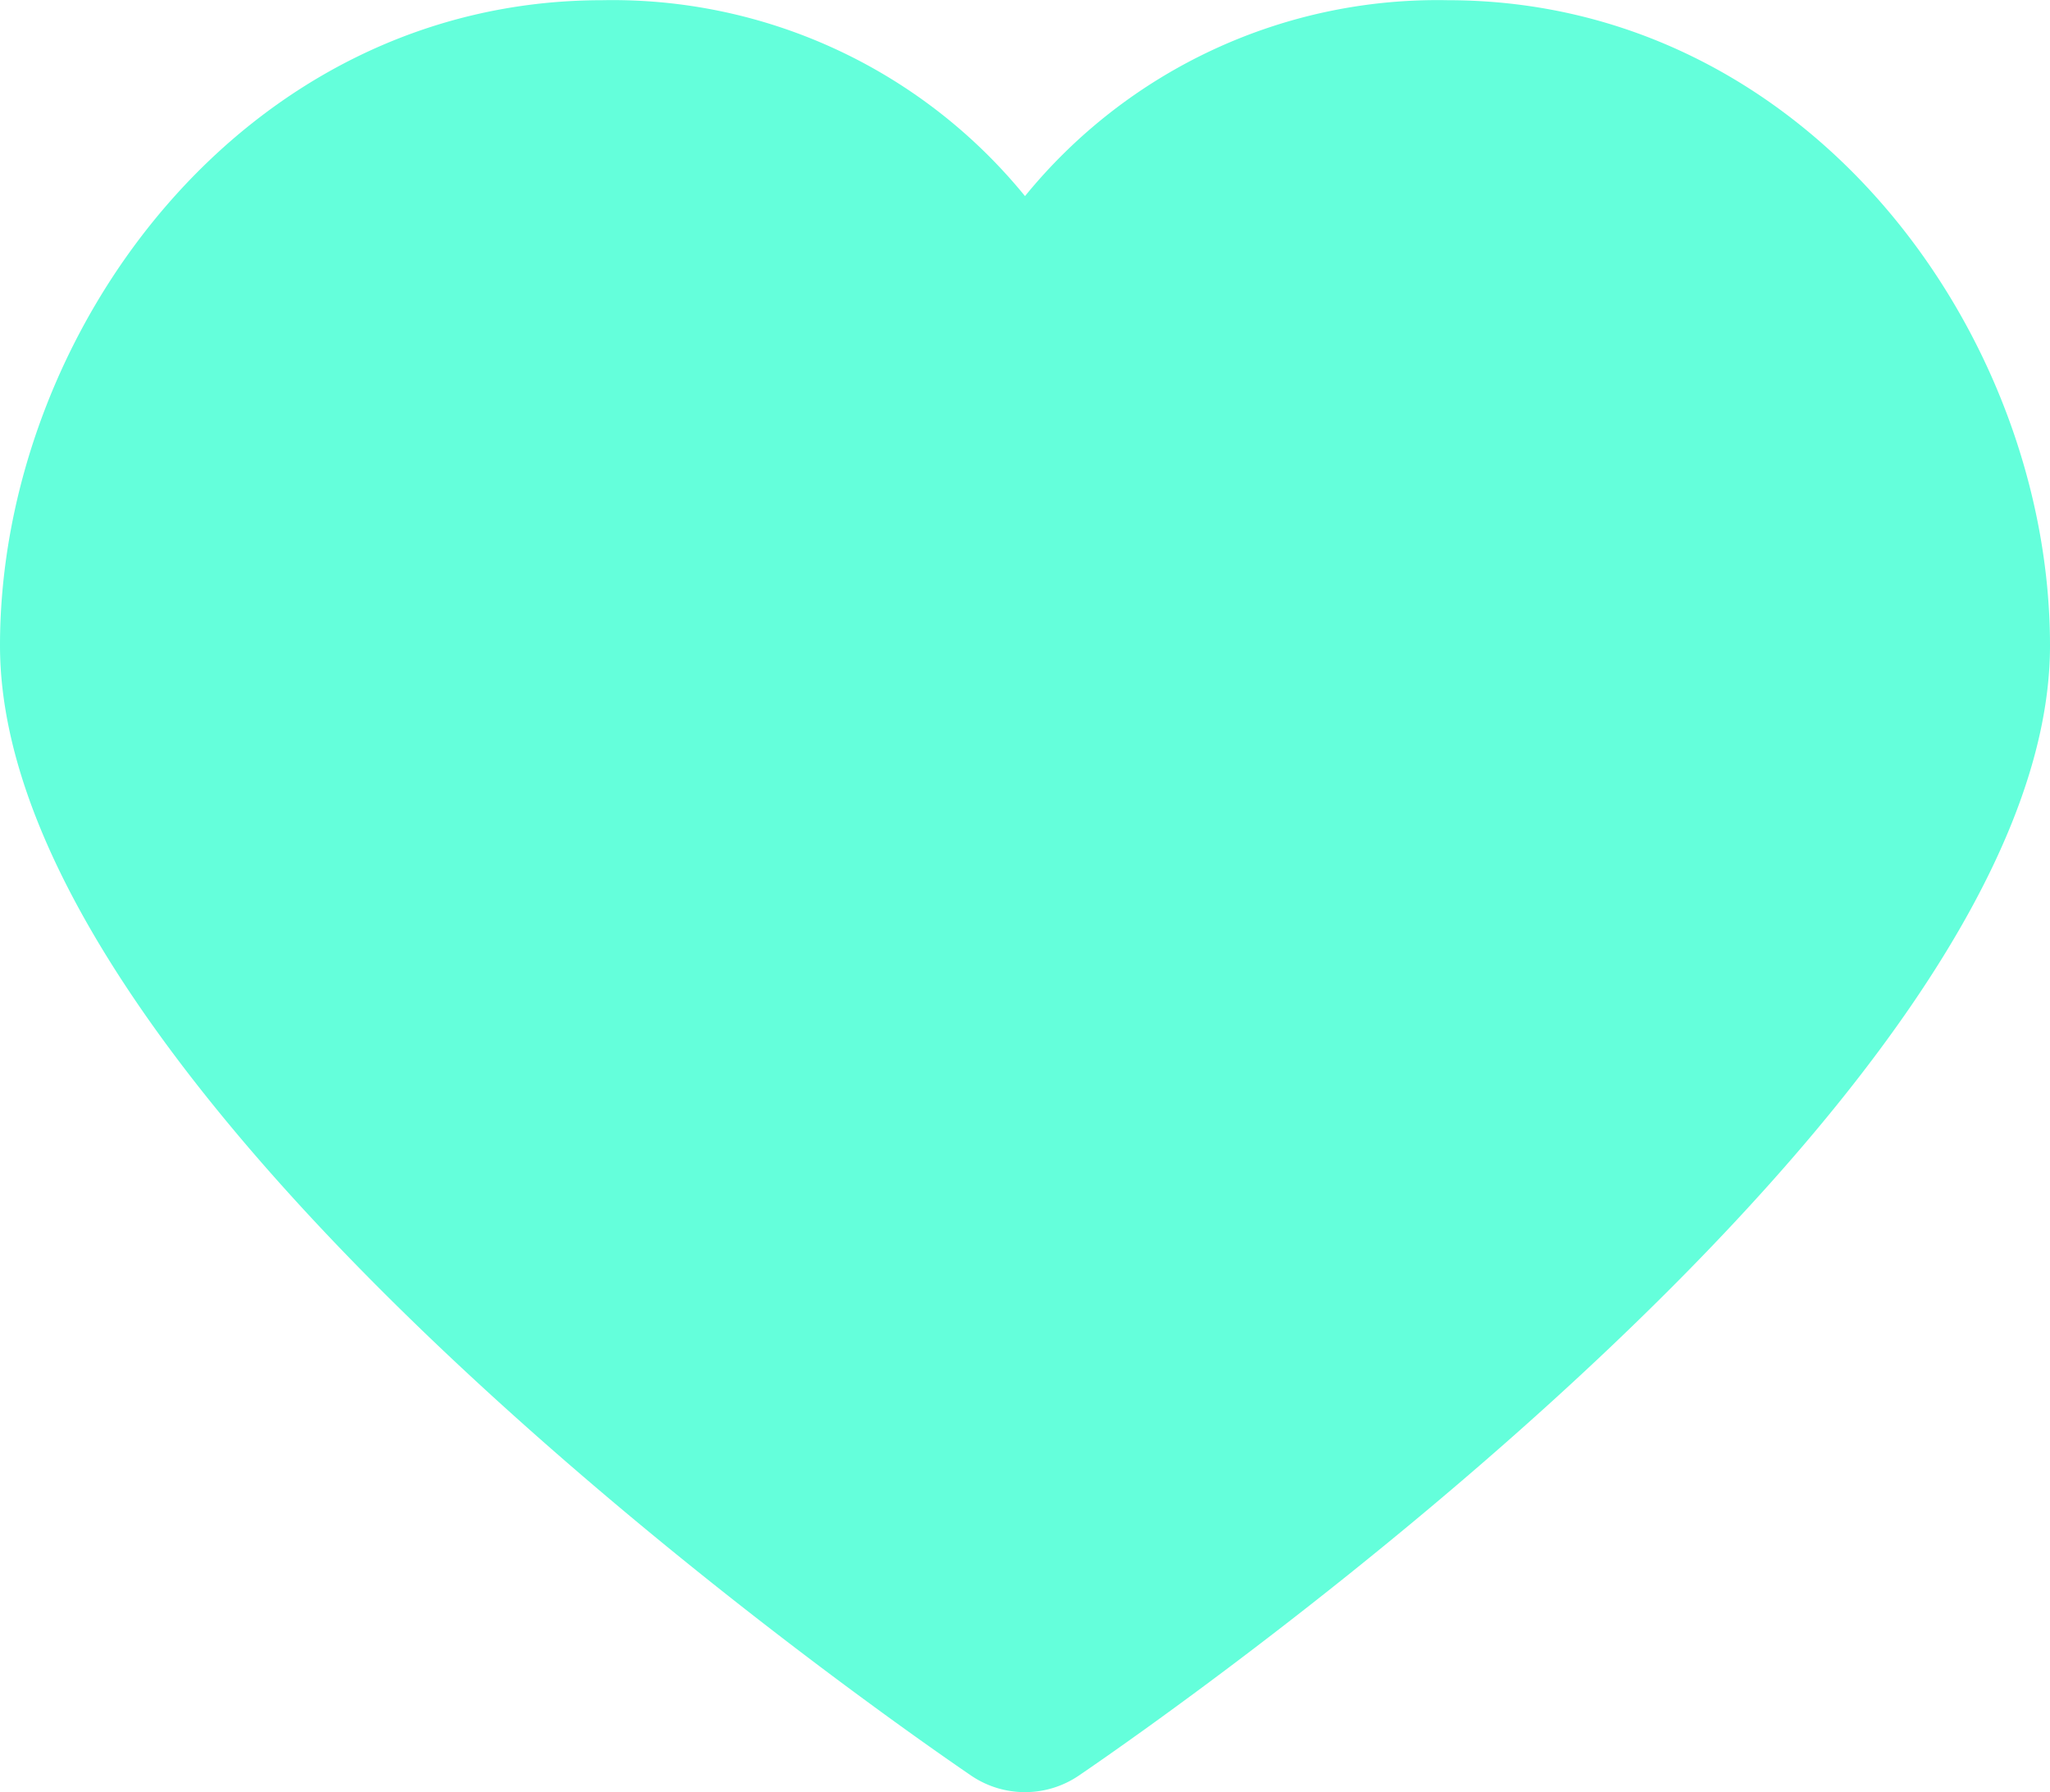 <svg xmlns="http://www.w3.org/2000/svg" width="40" height="34.963" viewBox="0 0 40 34.963">
  <g id="noun_Heart_17453" transform="translate(0 -6.296)">
    <g id="Group_1" data-name="Group 1" transform="translate(0 6.296)">
      <path id="Path_1" data-name="Path 1" d="M28.247,6.3A10.378,10.378,0,0,0,20,10.122,10.378,10.378,0,0,0,11.752,6.3C4.722,6.3,0,12.808,0,18.89c0,8.854,17.007,20.72,18.946,22.044a1.871,1.871,0,0,0,2.107,0C22.993,39.611,40,27.744,40,18.89,40,12.808,35.277,6.3,28.247,6.3Z" transform="translate(0 -6.296)" fill="#64ffdb"/>
    </g>
  </g>
</svg>
